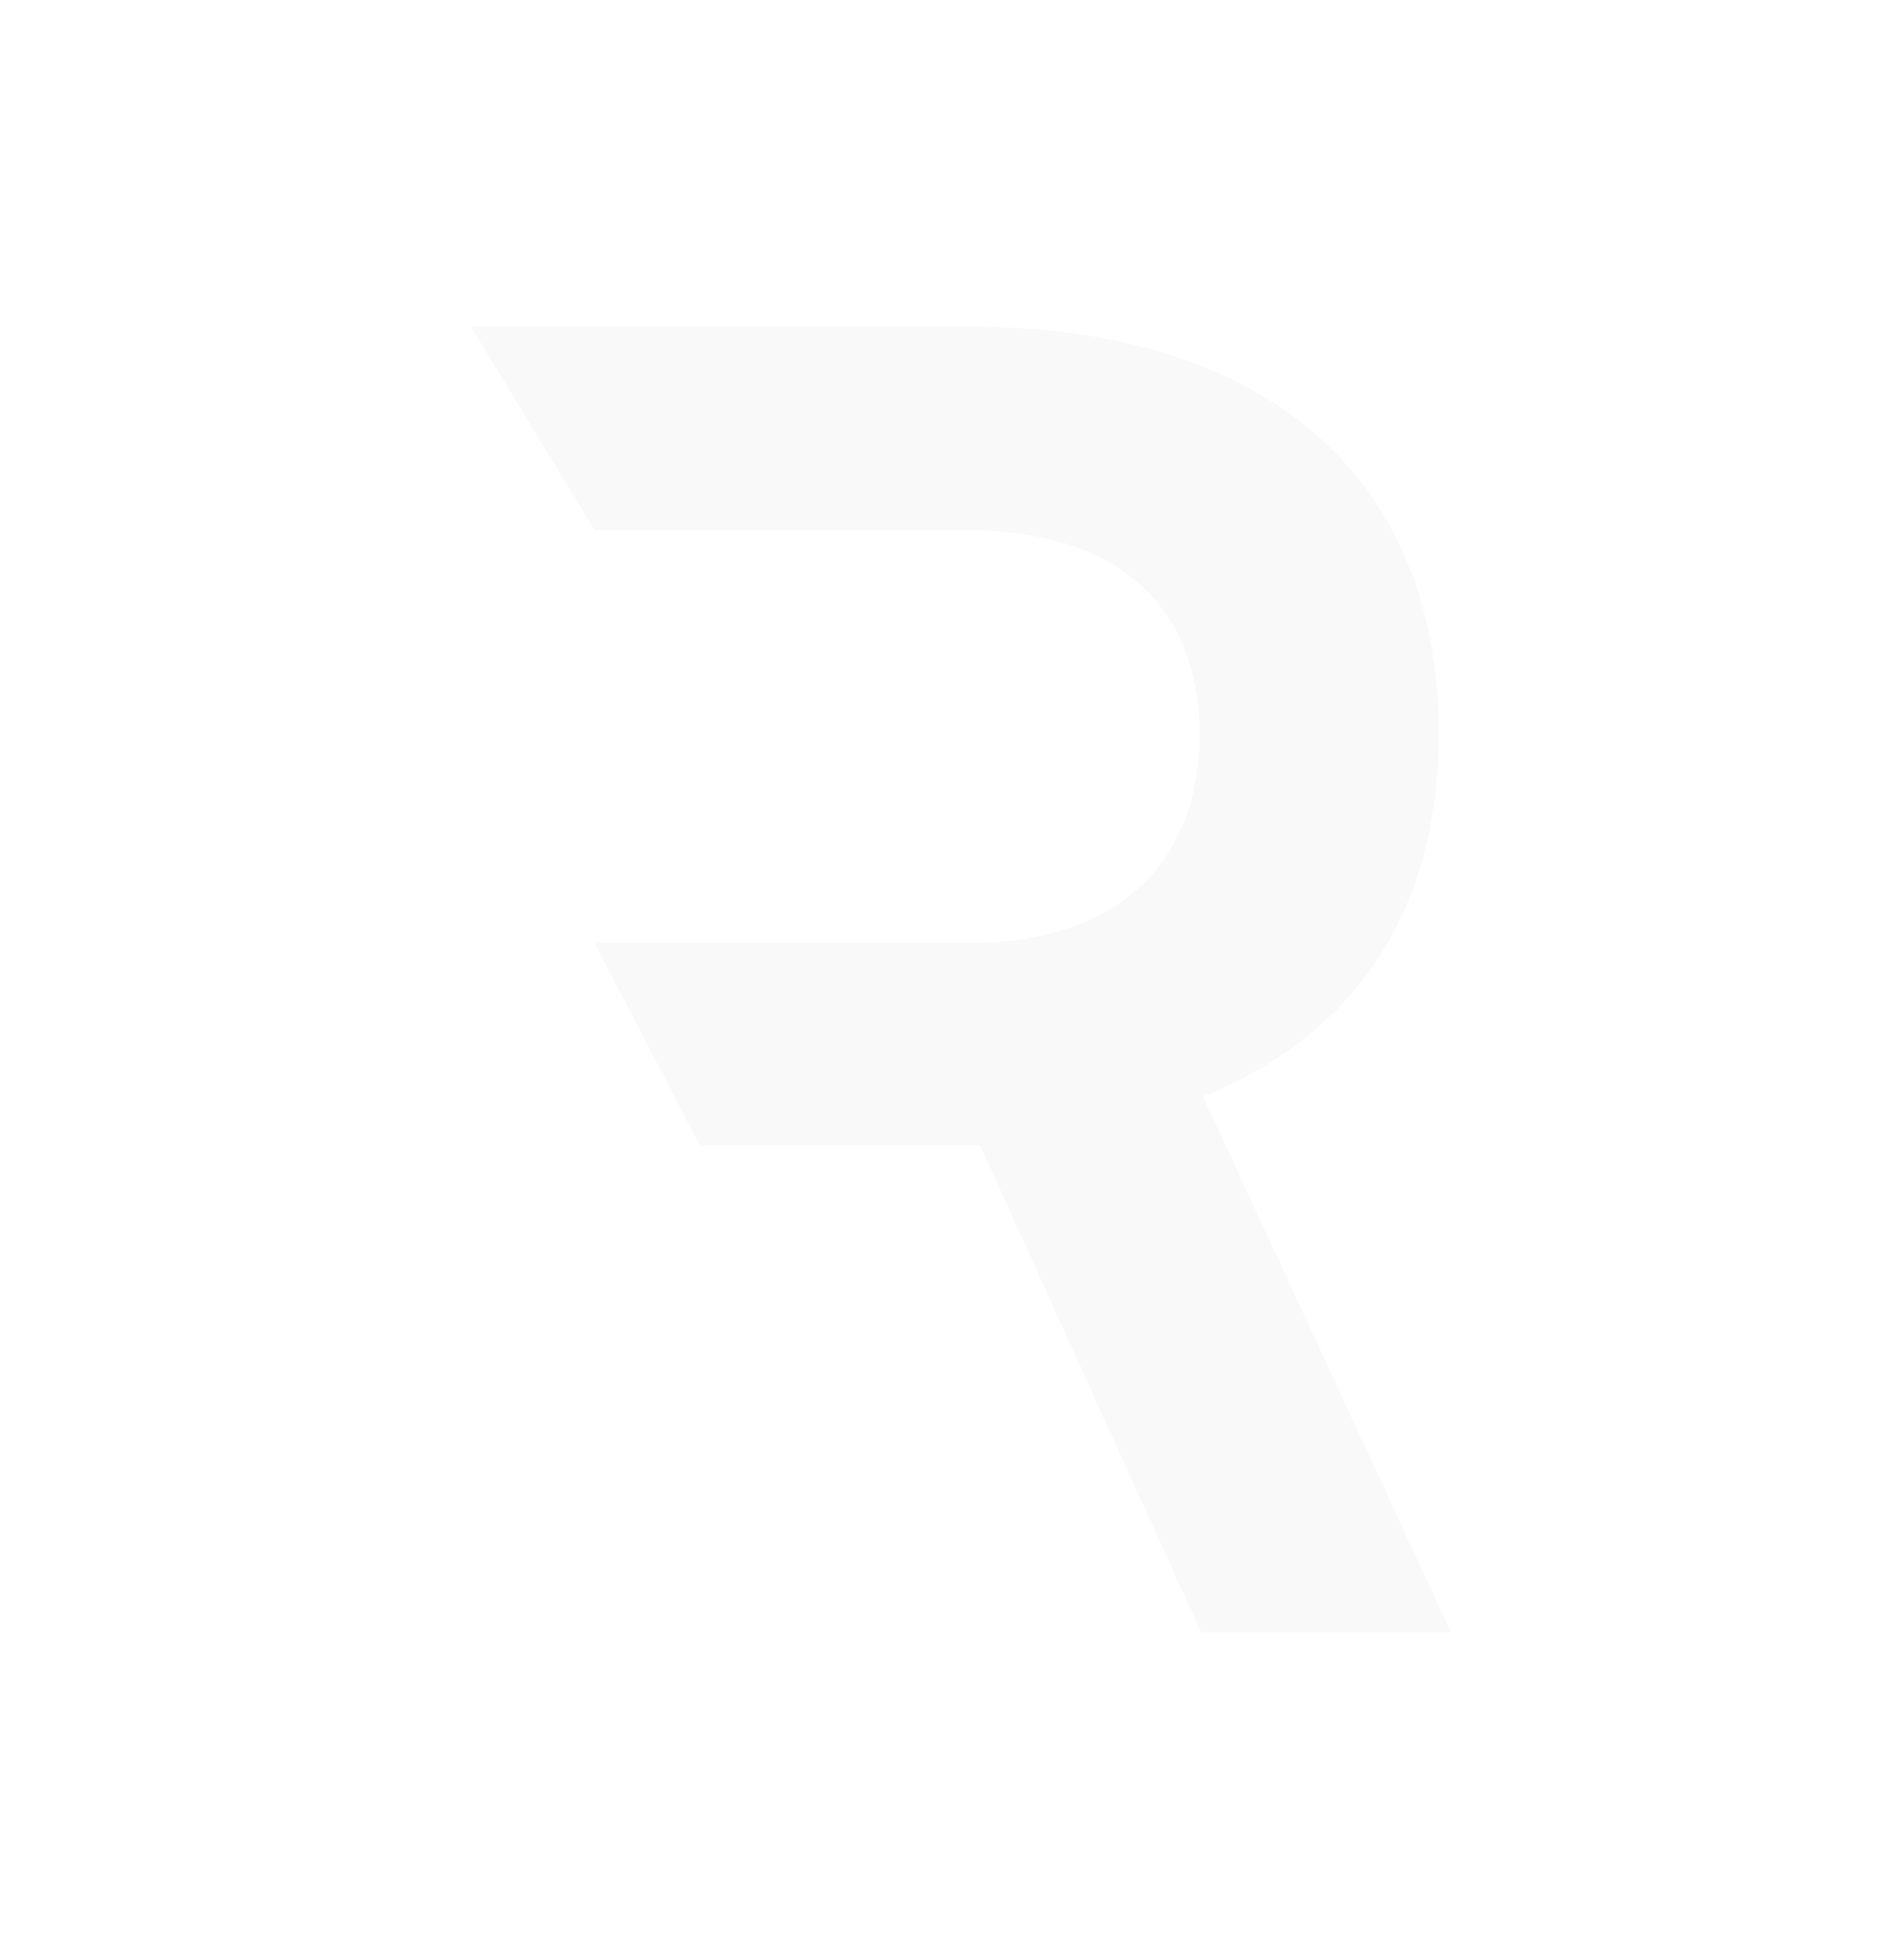 <svg width="35" height="36" viewBox="0 0 35 36" fill="none" xmlns="http://www.w3.org/2000/svg">
<g filter="url(#filter0_dd_1_46)">
<path d="M12.856 21.037L10.93 17.327V9.743L8.654 6L17.814 6C23.264 6 26.449 8.758 26.449 13.486C26.449 16.703 24.938 19.001 22.115 20.15L26.678 30H22.082L18.011 21.037H12.856ZM10.93 9.743V17.327H17.814C20.473 17.327 22.049 15.915 22.049 13.486C22.049 11.089 20.473 9.743 17.814 9.743H13.234C11.445 9.743 12.719 9.743 10.93 9.743Z" fill="#F9F9FA"/>
</g>
<defs>
<filter id="filter0_dd_1_46" x="0.654" y="0" width="34.025" height="36" filterUnits="userSpaceOnUse" color-interpolation-filters="sRGB">
<feFlood flood-opacity="0" result="BackgroundImageFix"/>
<feColorMatrix in="SourceAlpha" type="matrix" values="0 0 0 0 0 0 0 0 0 0 0 0 0 0 0 0 0 0 127 0" result="hardAlpha"/>
<feOffset dx="-2"/>
<feGaussianBlur stdDeviation="3"/>
<feComposite in2="hardAlpha" operator="out"/>
<feColorMatrix type="matrix" values="0 0 0 0 0.016 0 0 0 0 0.941 0 0 0 0 0.416 0 0 0 0.8 0"/>
<feBlend mode="normal" in2="BackgroundImageFix" result="effect1_dropShadow_1_46"/>
<feColorMatrix in="SourceAlpha" type="matrix" values="0 0 0 0 0 0 0 0 0 0 0 0 0 0 0 0 0 0 127 0" result="hardAlpha"/>
<feOffset dx="2"/>
<feGaussianBlur stdDeviation="3"/>
<feComposite in2="hardAlpha" operator="out"/>
<feColorMatrix type="matrix" values="0 0 0 0 0.867 0 0 0 0 0.067 0 0 0 0 0.333 0 0 0 0.8 0"/>
<feBlend mode="normal" in2="effect1_dropShadow_1_46" result="effect2_dropShadow_1_46"/>
<feBlend mode="normal" in="SourceGraphic" in2="effect2_dropShadow_1_46" result="shape"/>
</filter>
</defs>
</svg>
